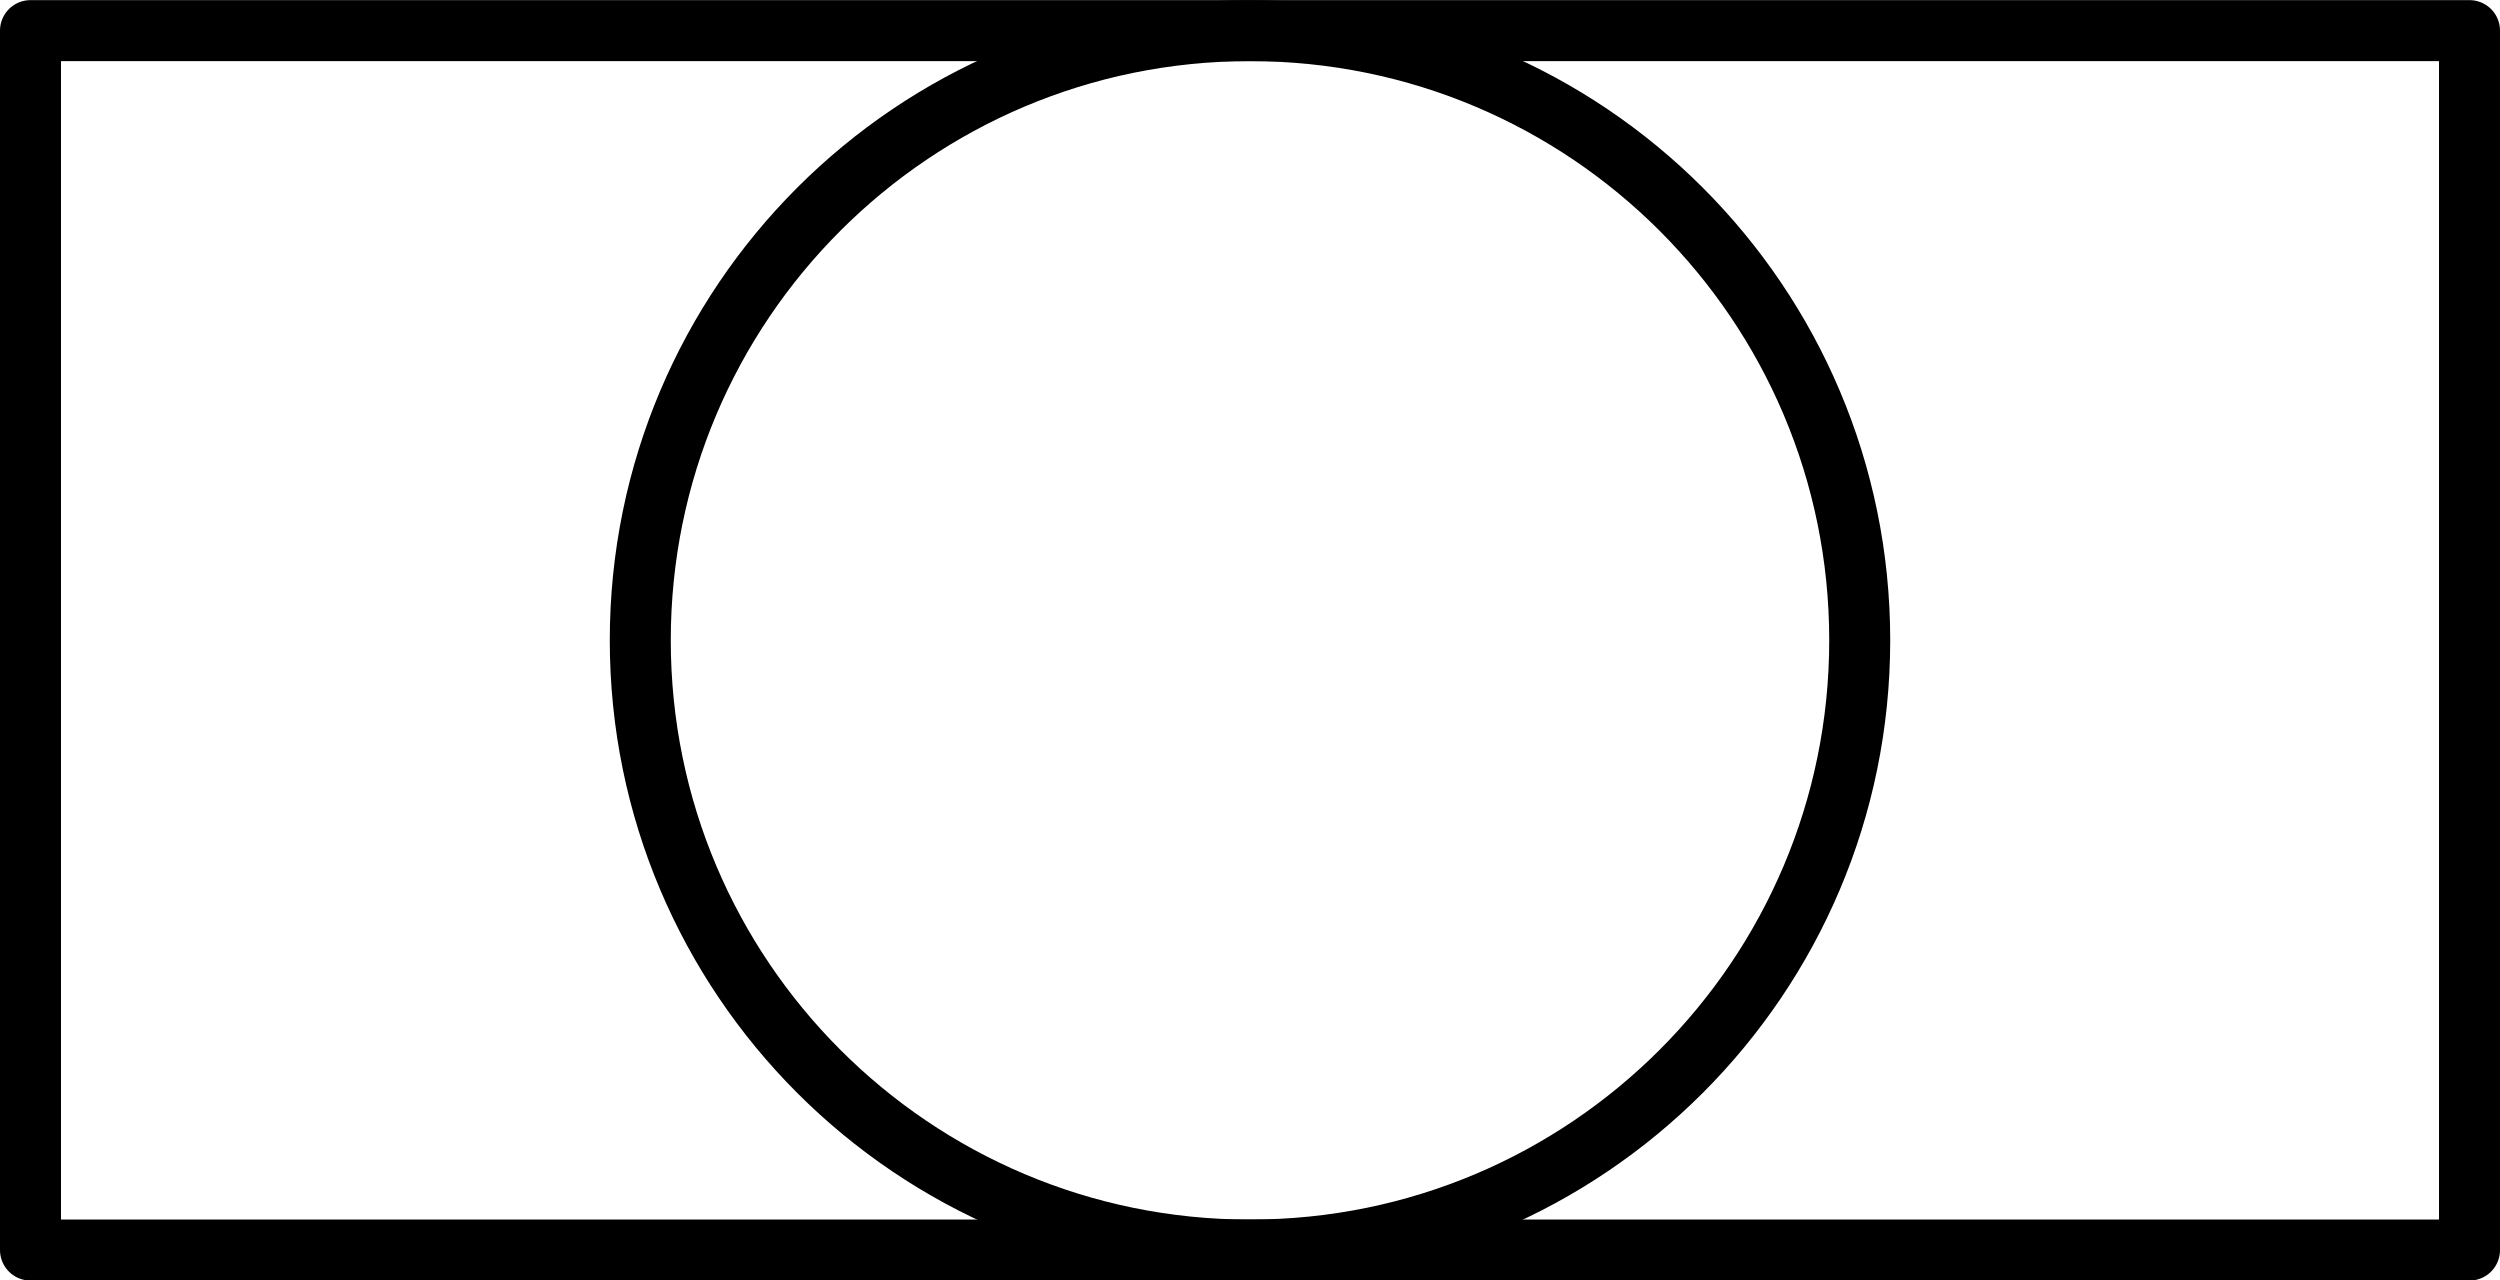 <?xml version='1.0'?>
<!-- This file was generated by dvisvgm 1.6 -->
<svg height='10.539pt' version='1.1' viewBox='56.621 54.06 20.577 10.539' width='20.577pt' xmlns='http://www.w3.org/2000/svg' xmlns:xlink='http://www.w3.org/1999/xlink'>
<g id='page1'>
<g transform='matrix(1 0 0 1 56.872 64.349)'>
<path d='M 0 0L 0 -10.037L 20.075 -10.037L 20.075 0L 0 0Z' fill='none' stroke='#000000' stroke-linecap='round' stroke-linejoin='round' stroke-miterlimit='10.037' stroke-width='0.502'/>
</g>
<g transform='matrix(1 0 0 1 56.872 64.349)'>
<path d='M 15.056 -5.019C 15.056 -7.791 12.809 -10.037 10.037 -10.037C 7.266 -10.037 5.019 -7.791 5.019 -5.019C 5.019 -2.247 7.266 0 10.037 0C 12.809 0 15.056 -2.247 15.056 -5.019Z' fill='none' stroke='#000000' stroke-linecap='round' stroke-linejoin='round' stroke-miterlimit='10.037' stroke-width='0.502'/>
</g></g>
</svg>
